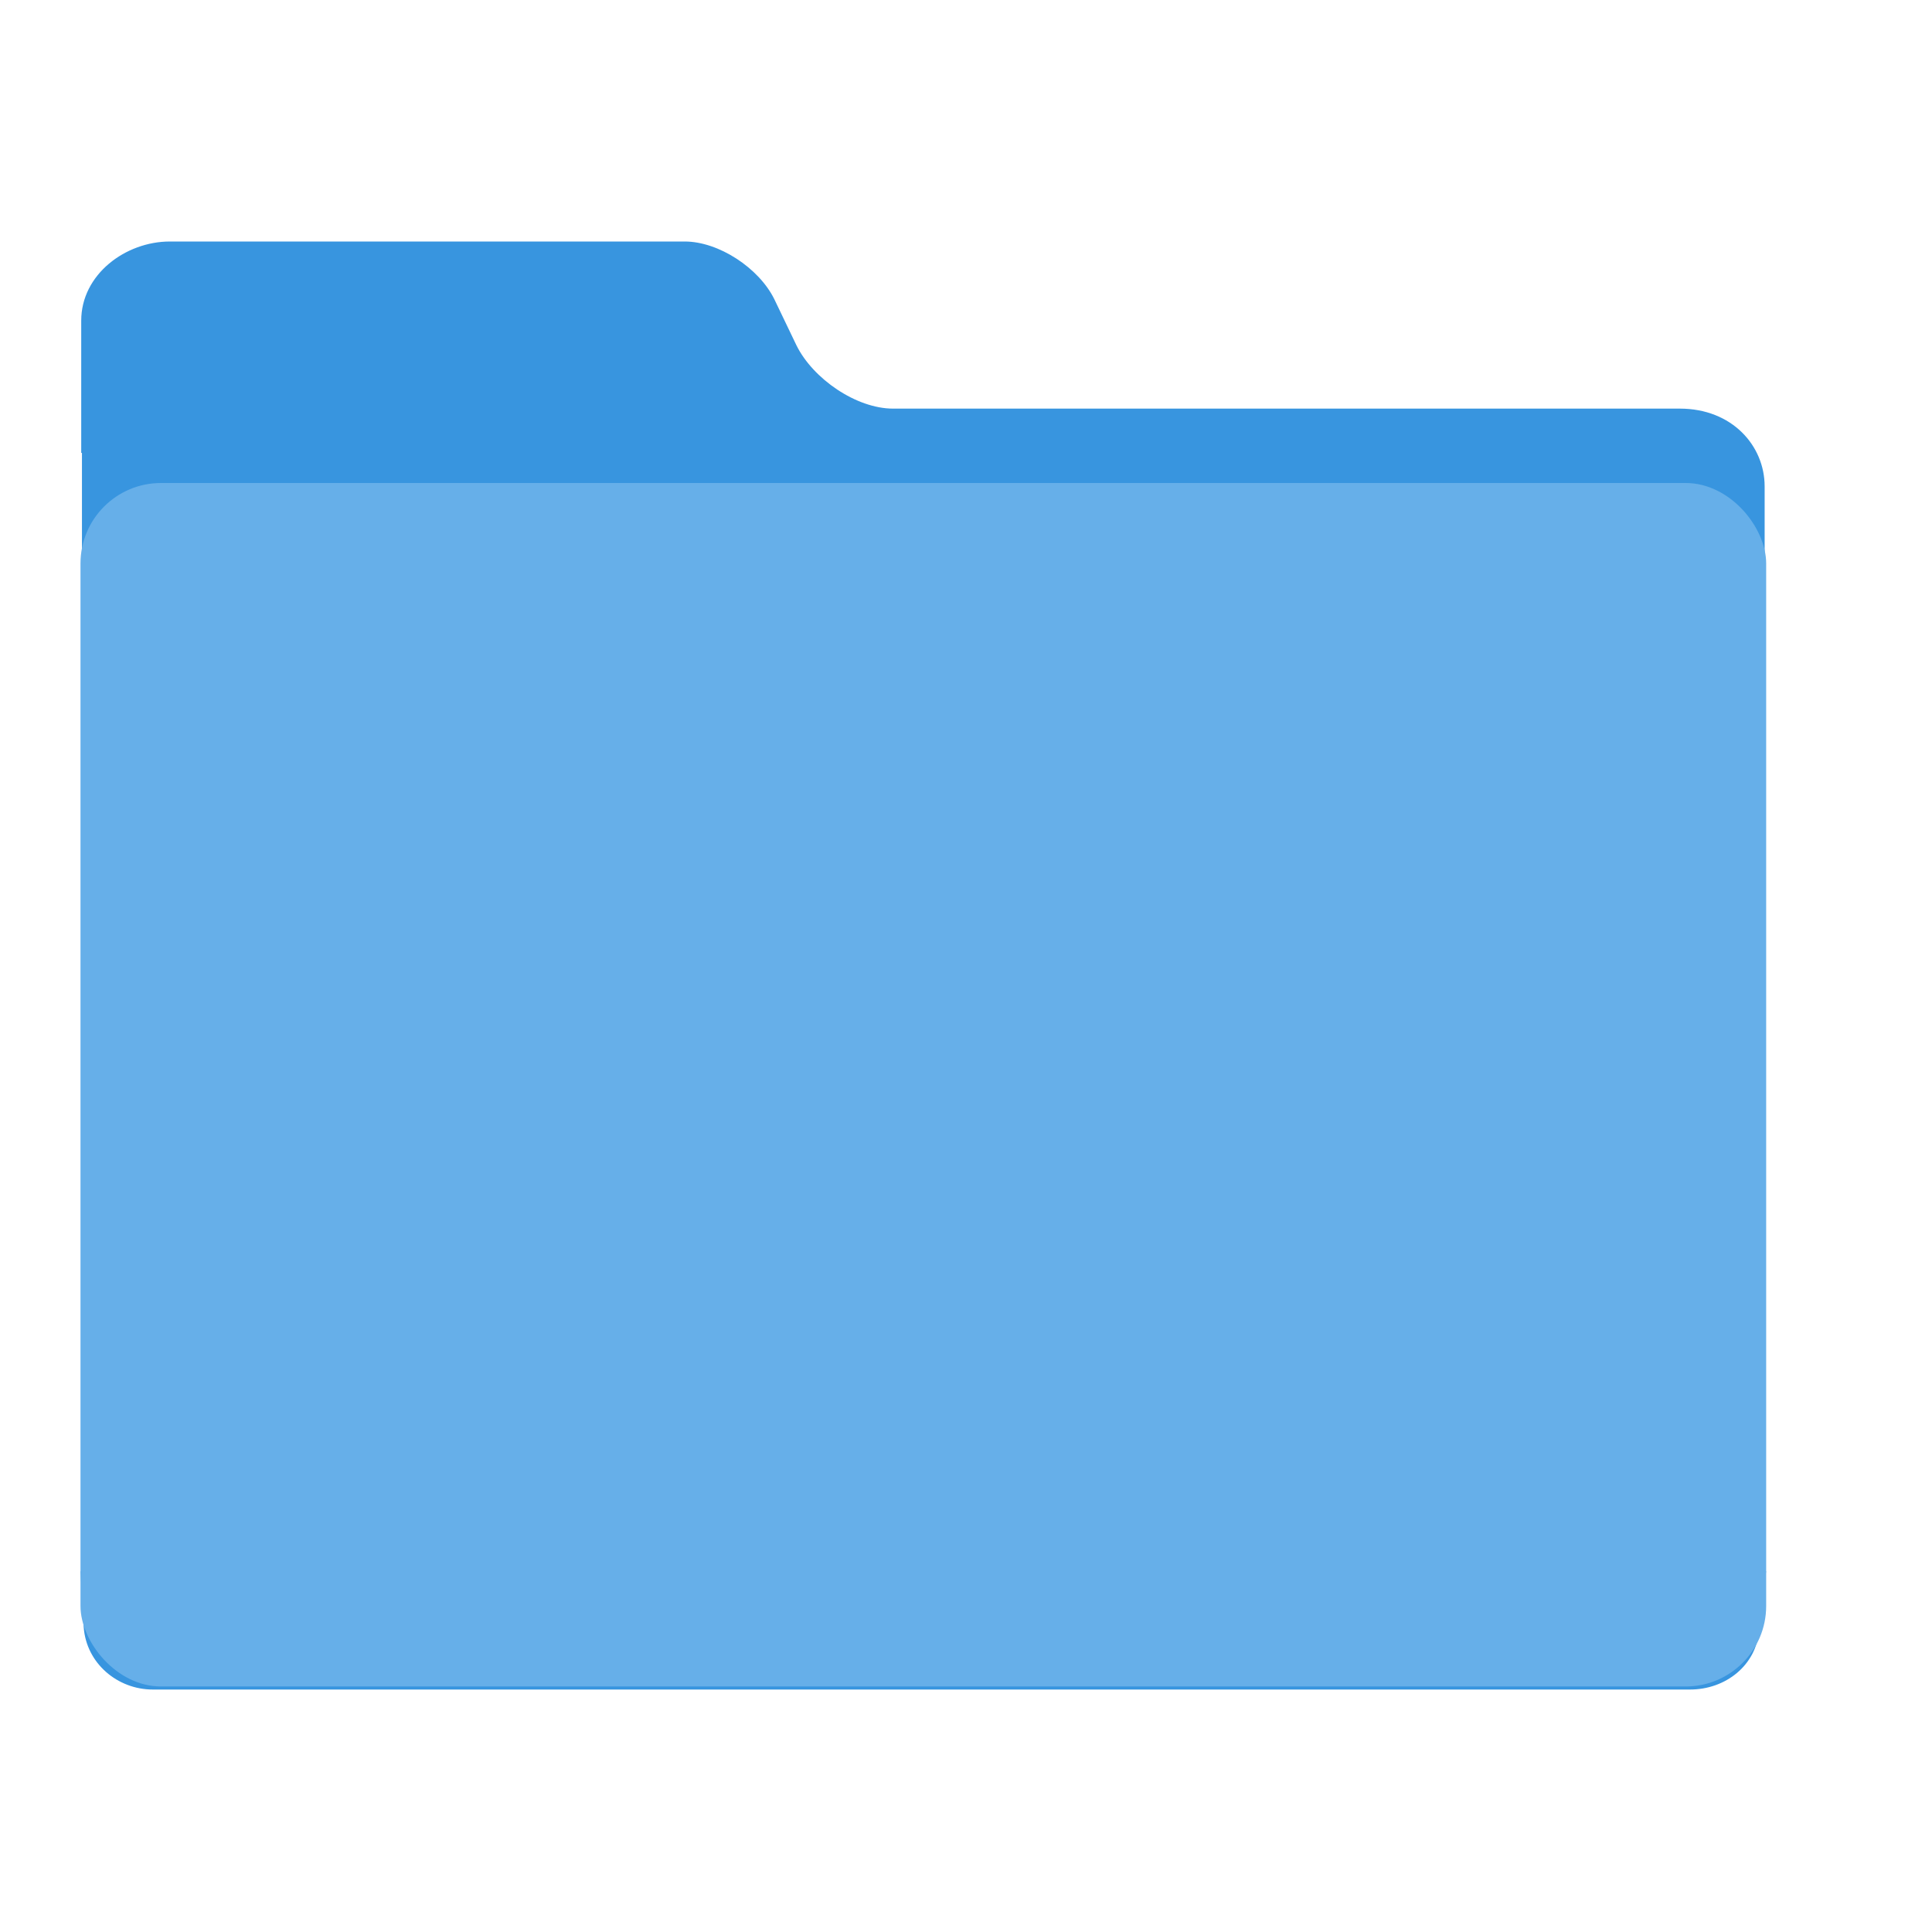 <?xml version="1.0" encoding="UTF-8"?>
<svg width="24px" height="24px" viewBox="0 0 24 24" version="1.1" xmlns="http://www.w3.org/2000/svg" xmlns:xlink="http://www.w3.org/1999/xlink">
    <!-- Generator: Sketch 47.1 (45422) - http://www.bohemiancoding.com/sketch -->
    <title>folders / ei-folder</title>
    <desc>Created with Sketch.</desc>
    <defs></defs>
    <g id="Page-1" stroke="none" stroke-width="1" fill="none" fill-rule="evenodd">
        <g id="folders-/-ei-folder">
            <path d="M1.009,5.626 L1.009,3.983 C1.009,3.411 1.557,3 2.111,3 L8.505,3 C8.928,3 9.427,3.329 9.618,3.715 L9.894,4.29 C10.1,4.707 10.639,5.076 11.094,5.076 L20.868,5.076 C21.516,5.076 21.921,5.537 21.921,6.042 L21.921,7.843 L21.925,7.843 L21.925,19.519 L21.939,19.519 L21.853,20.243 C21.82,20.69 21.433,20.988 20.995,20.988 L1.898,20.988 C1.46,20.988 1.073,20.663 1.04,20.215 L1,19.519 L1.018,19.519 L1.018,7.85 C1.05,7.846 1.082,7.843 1.115,7.843 L1.018,7.843 L1.018,5.626 L1.009,5.626 Z" id="Combined-Shape-Copy" fill="#3895DF" fill-rule="nonzero"></path>
            <rect id="Rectangle-3-Copy-2" fill="#66AFE9" x="1" y="6" width="20.94" height="14.95" rx="1"></rect>
        </g>
    </g>
</svg>